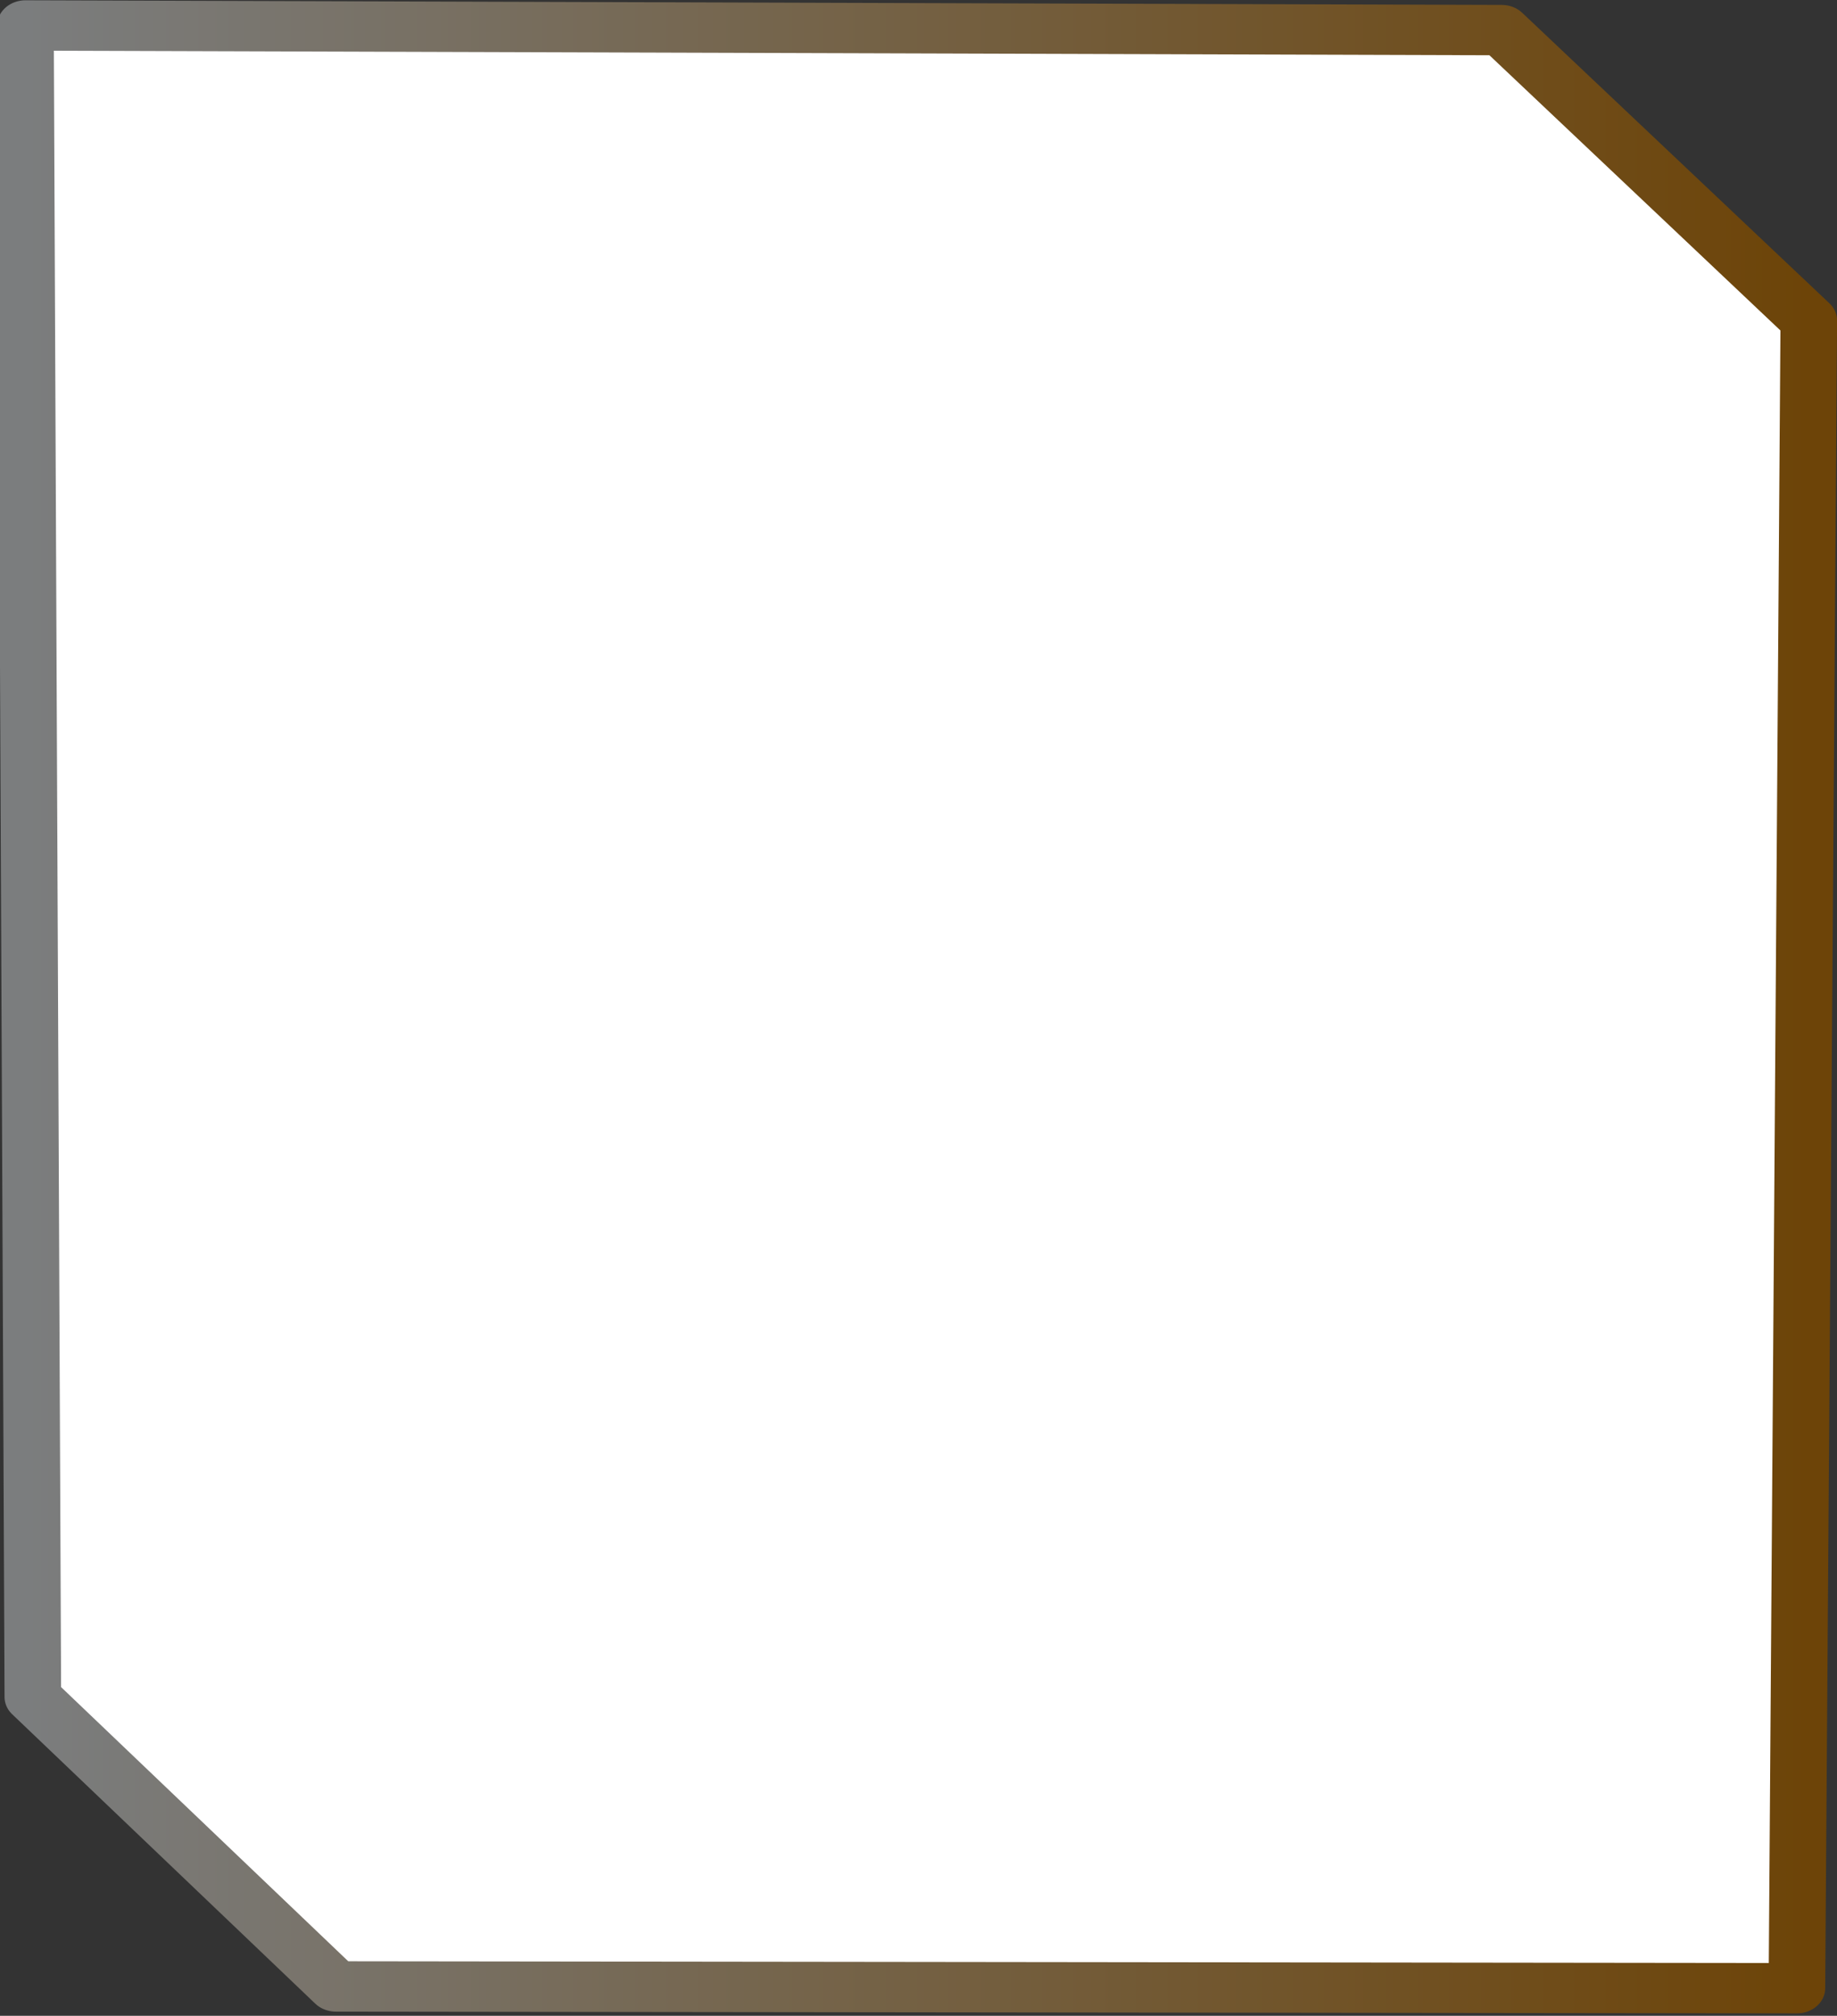 <?xml version="1.0" encoding="UTF-8" standalone="no"?>
<!DOCTYPE svg PUBLIC "-//W3C//DTD SVG 1.1//EN" "http://www.w3.org/Graphics/SVG/1.1/DTD/svg11.dtd">
<svg width="100%" height="100%" viewBox="0 0 206 226" version="1.1" xmlns="http://www.w3.org/2000/svg" xmlns:xlink="http://www.w3.org/1999/xlink" xml:space="preserve" xmlns:serif="http://www.serif.com/" style="fill-rule:evenodd;clip-rule:evenodd;stroke-linecap:round;stroke-linejoin:round;stroke-miterlimit:1.5;">
    <rect x="0" y="0" width="206" height="226" fill="#333333" stroke="none"/>
    <g transform="matrix(1,0,0,1,-777.257,-8851.07)">
        <g transform="matrix(2.136,1.04317e-17,-9.66636e-18,-1.901,-736.315,9451.79)">
            <path d="M802.938,198.744L726.237,198.848L710.325,215.916L709.938,314.5L787.438,314.227L803.562,297.097L802.938,198.744Z" style="fill:white;stroke:url(#_Linear1);stroke-width:2.97px;"/>
        </g>
    </g>
    <defs>
        <linearGradient id="_Linear1" x1="0" y1="0" x2="1" y2="0" gradientUnits="userSpaceOnUse" gradientTransform="matrix(93.624,0,0,115.756,709.938,256.622)"><stop offset="0" style="stop-color:rgb(123,125,126);stop-opacity:1"/><stop offset="1" style="stop-color:rgb(109,68,8);stop-opacity:1"/></linearGradient>
    </defs>
</svg>

